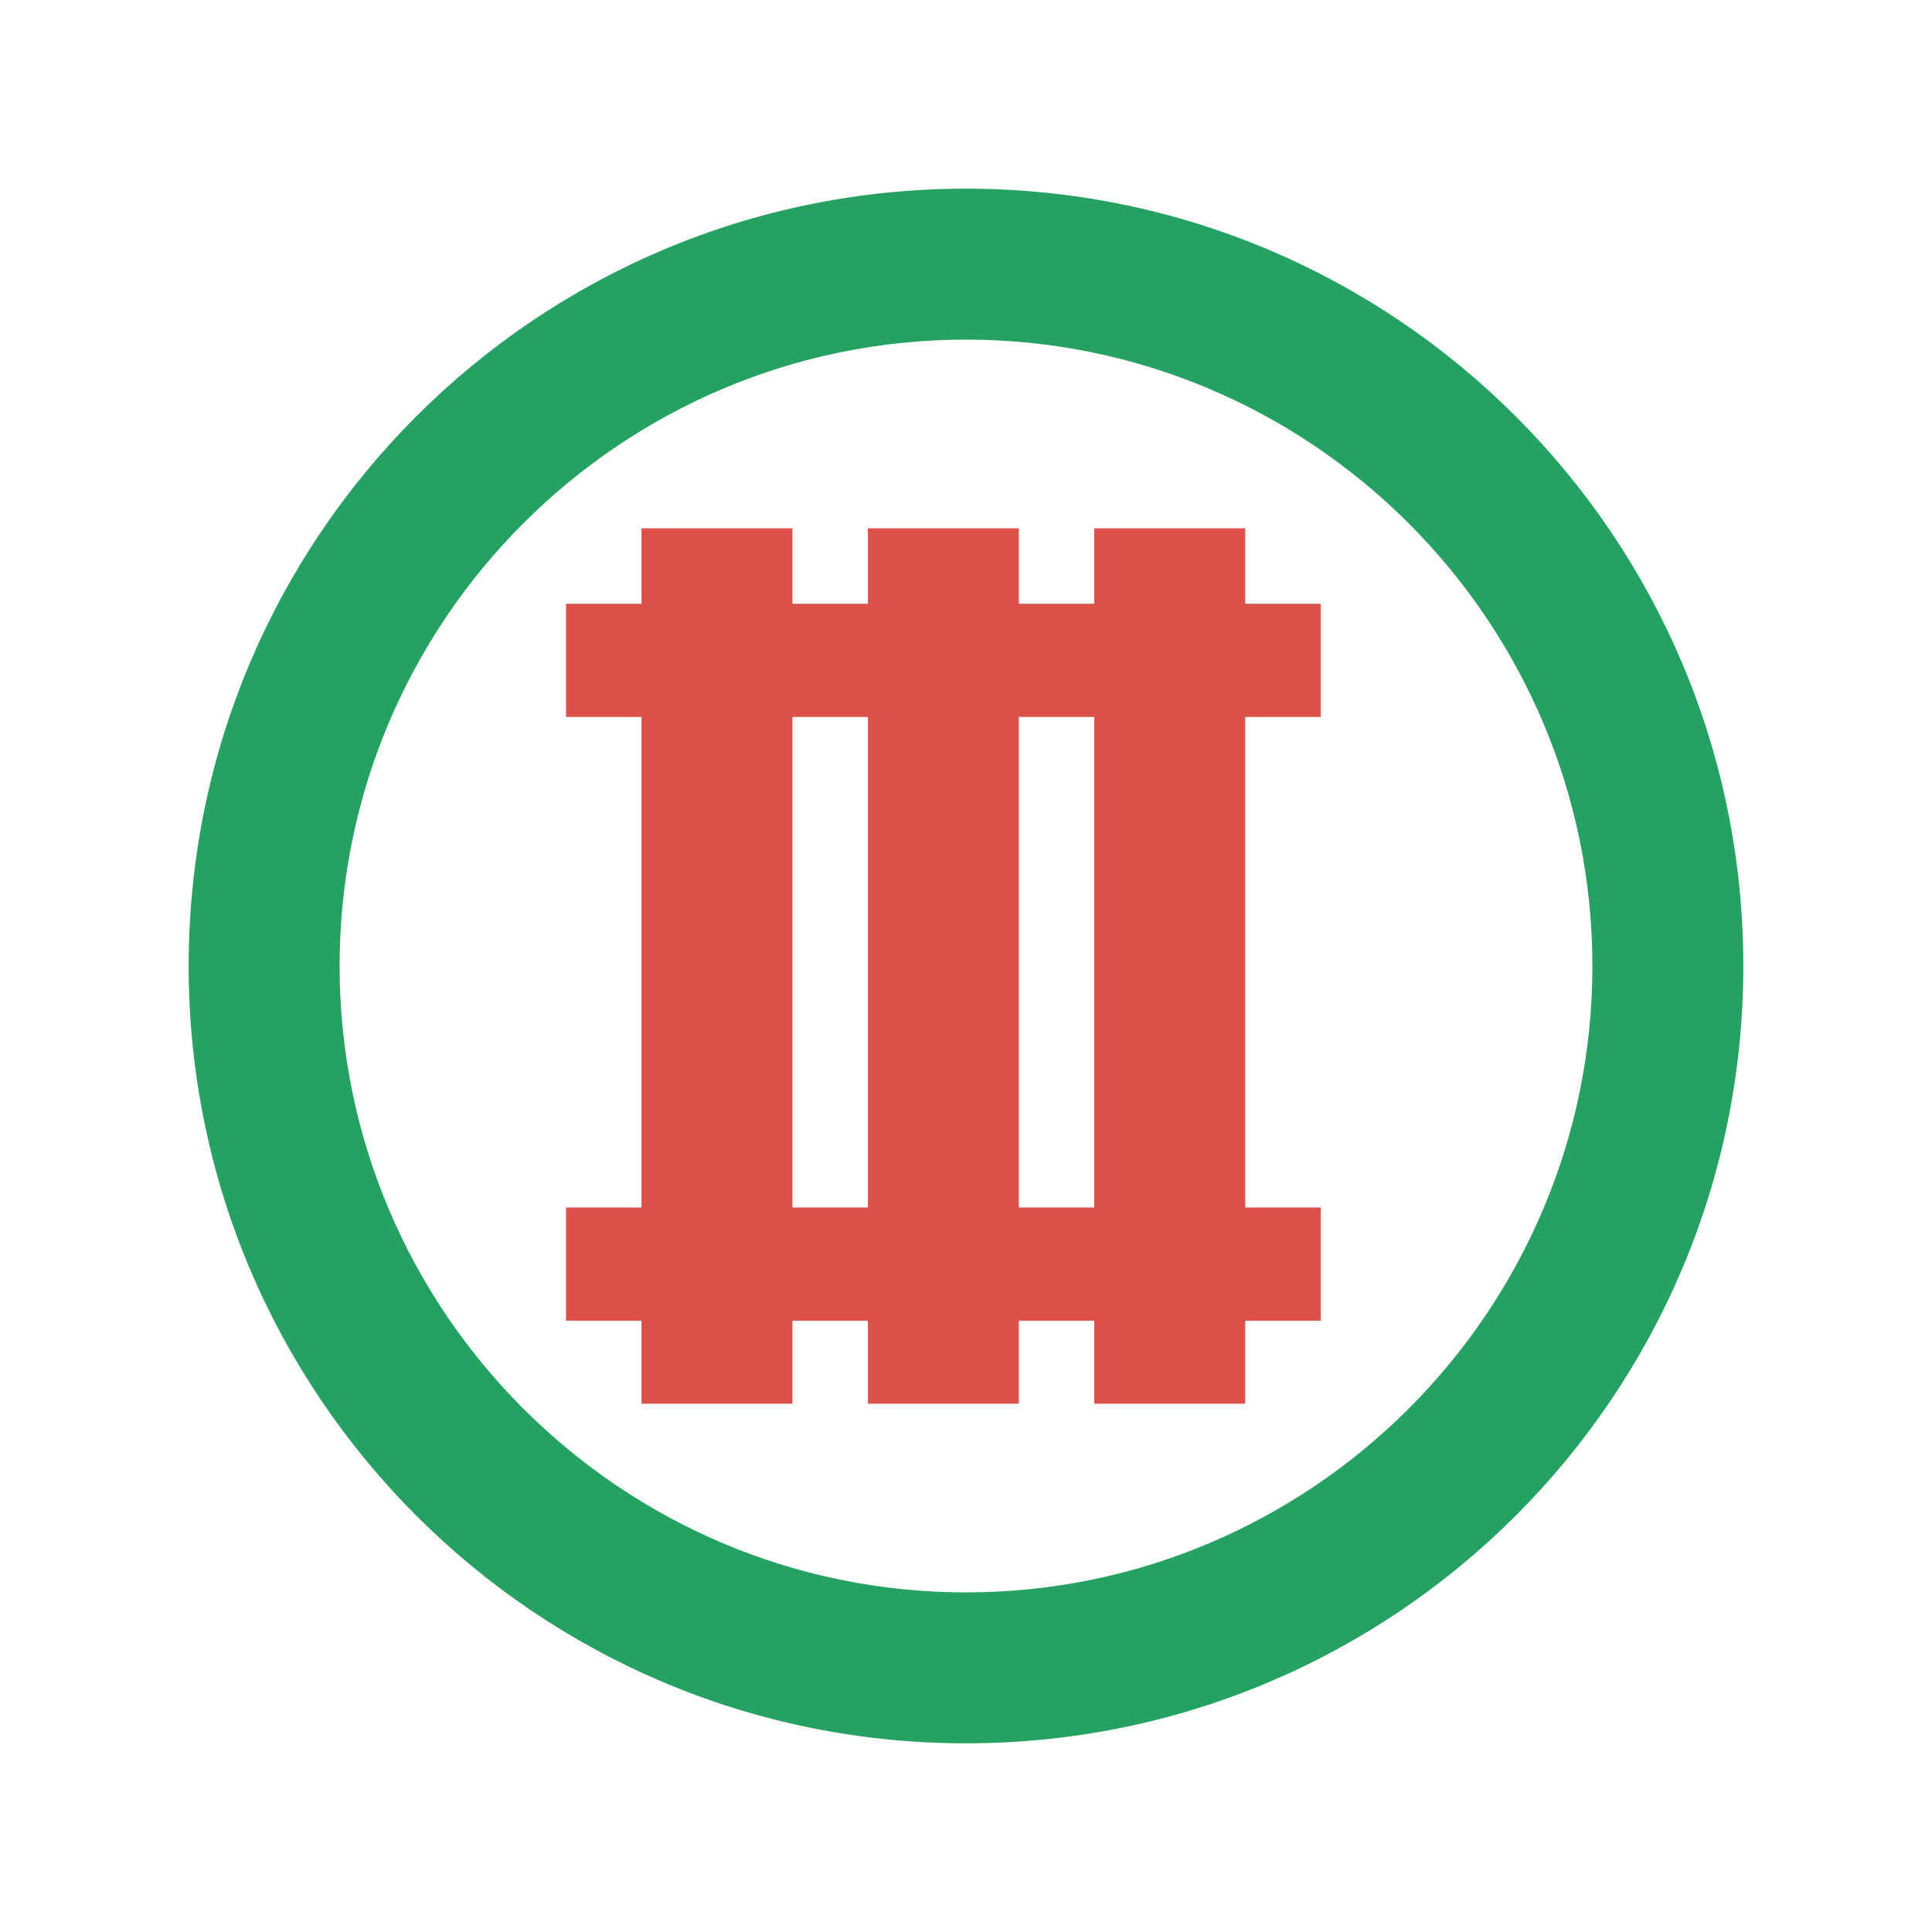 <?xml version="1.0" encoding="UTF-8"?>
<svg xmlns="http://www.w3.org/2000/svg" viewBox="0 0 512 512">
  <rect width="512" height="512" fill="#ffffff"/>
  <path d="M256,50 C142.2,50 50,142.2 50,256 C50,369.8 142.2,462 256,462 C369.8,462 462,369.8 462,256 C462,142.2 369.8,50 256,50 Z" fill="#25A162"/>
  <path d="M256,90 C164.5,90 90,164.5 90,256 C90,347.5 164.5,422 256,422 C347.5,422 422,347.5 422,256 C422,164.5 347.5,90 256,90 Z" fill="#ffffff"/>
  <g fill="#DC524A">
    <path d="M170,140 L170,372 L210,372 L210,140 Z"/>
    <path d="M230,140 L230,372 L270,372 L270,140 Z"/>
    <path d="M290,140 L290,372 L330,372 L330,140 Z"/>
  </g>
  <path d="M150,160 L350,160 L350,190 L150,190 Z" fill="#DC524A"/>
  <path d="M150,320 L350,320 L350,350 L150,350 Z" fill="#DC524A"/>
</svg> 